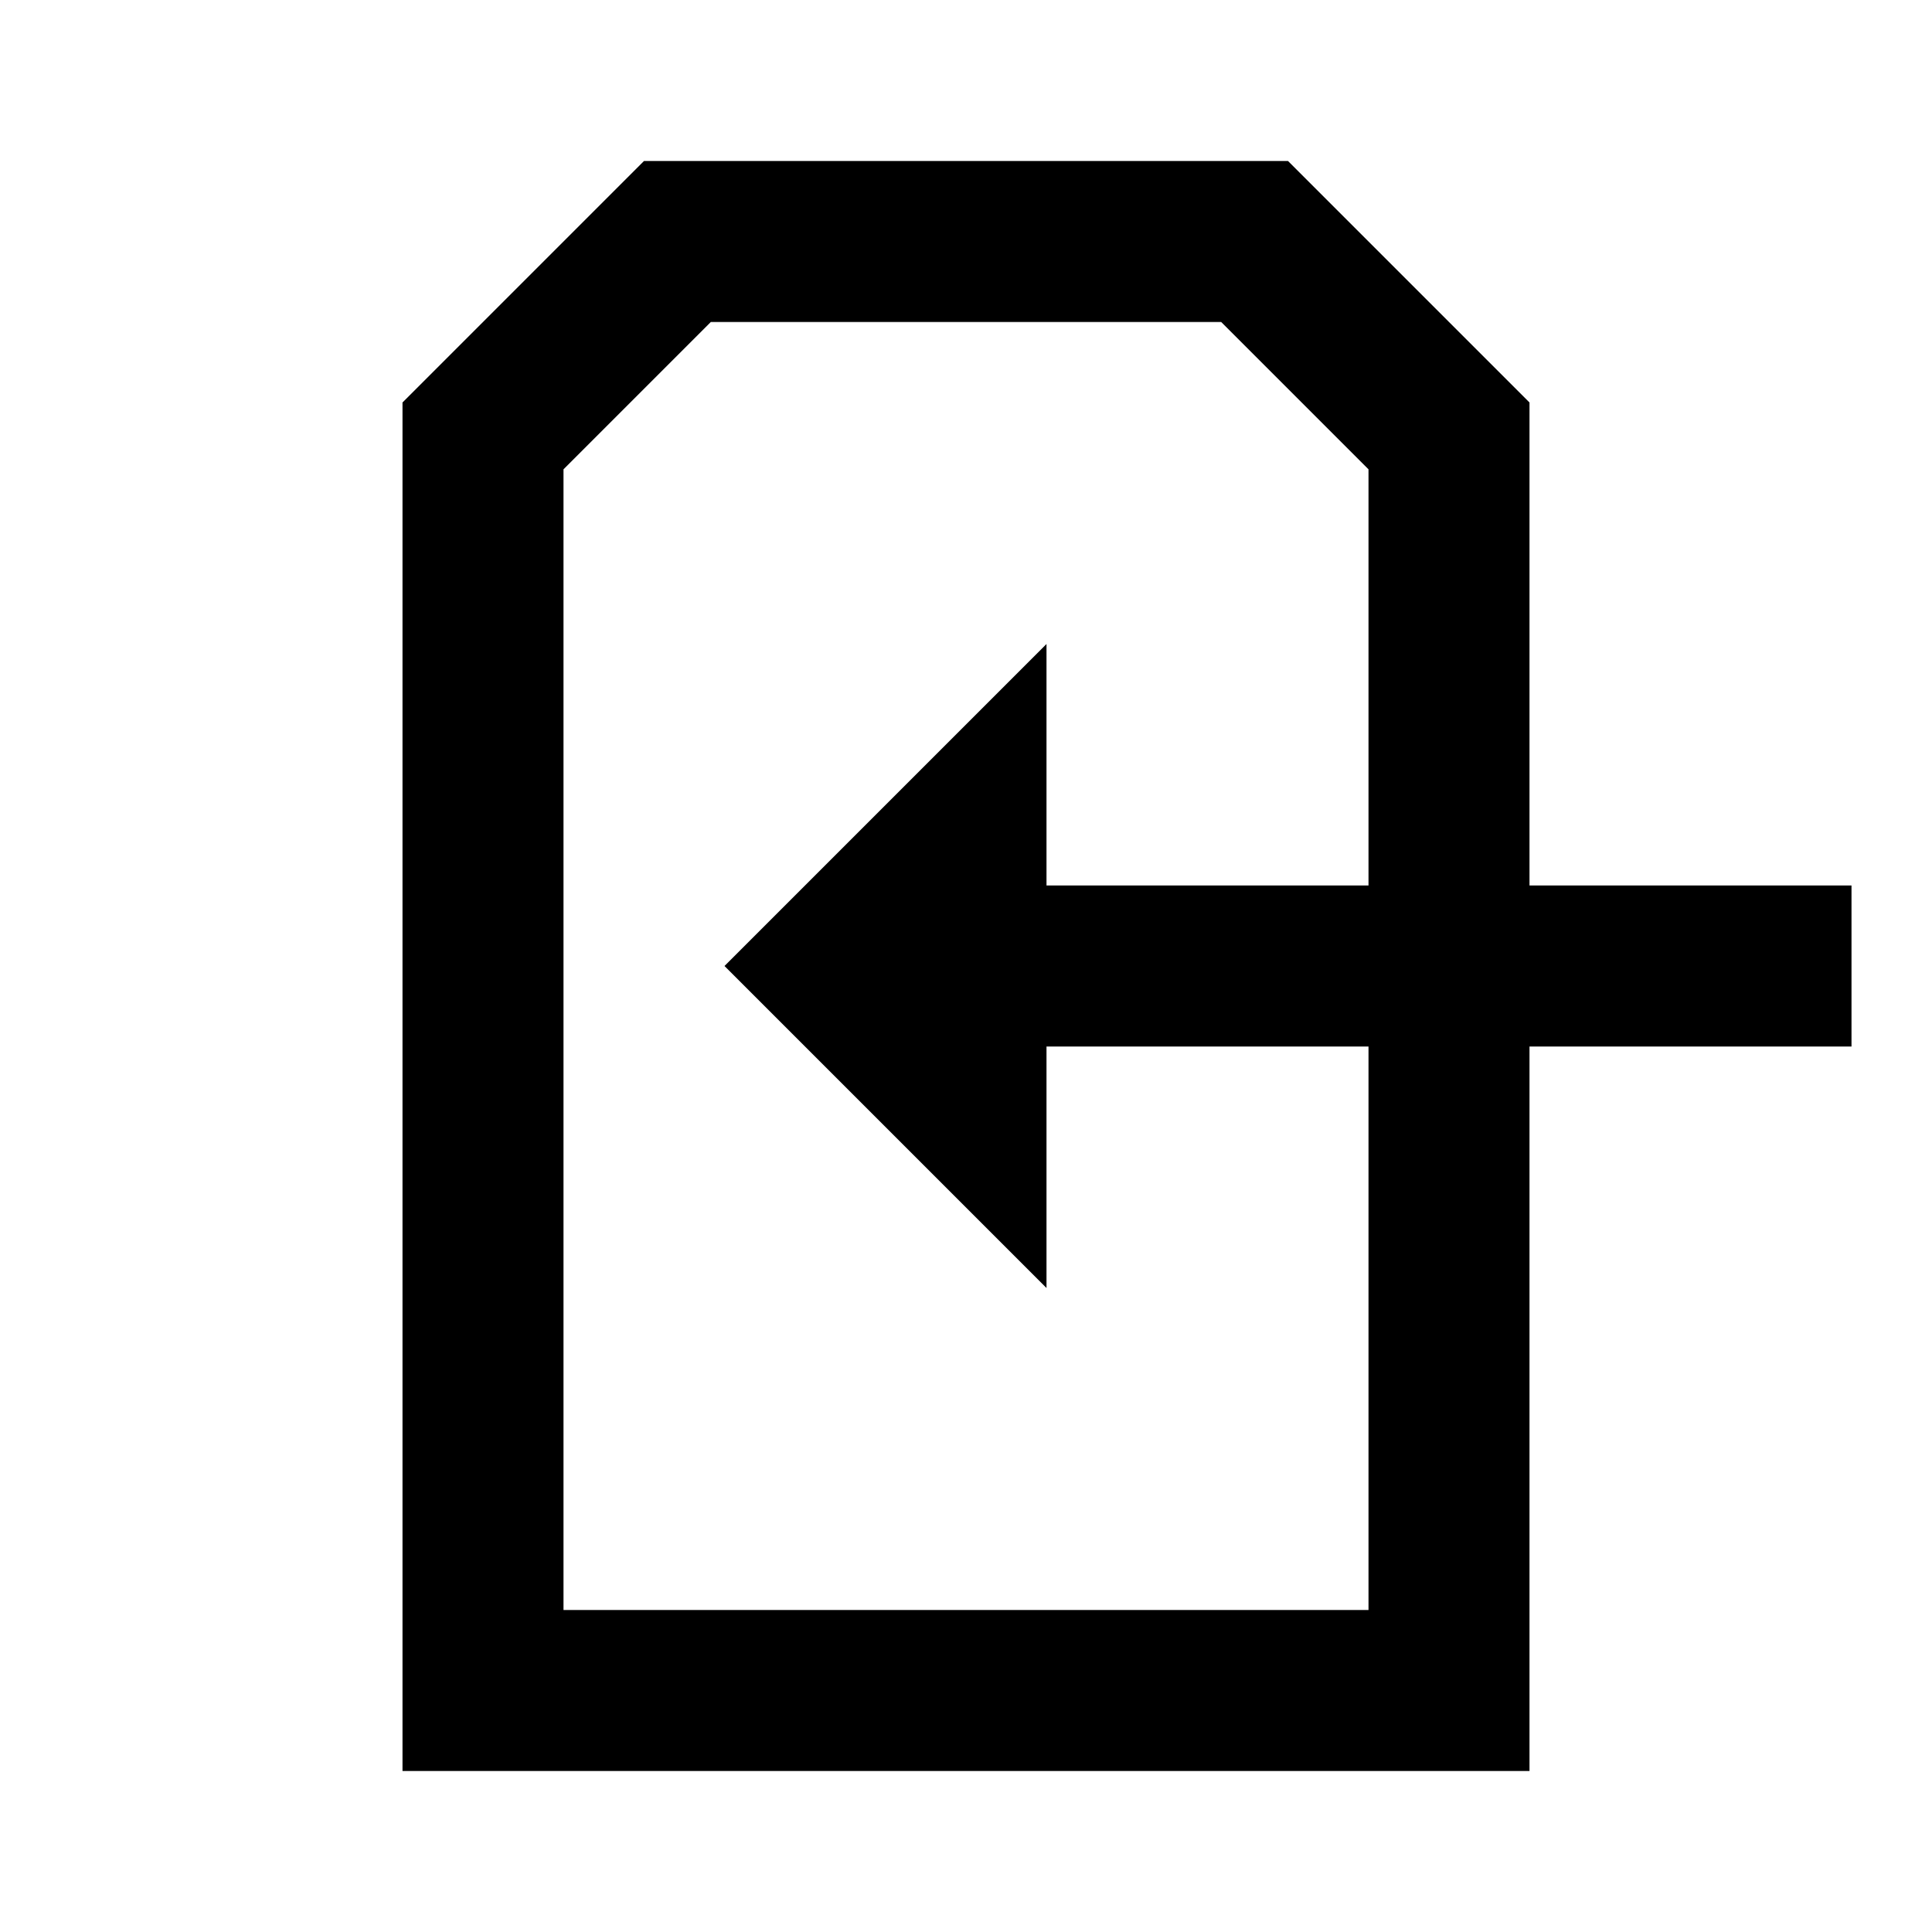 <svg id="Layer_1" data-name="Layer 1" xmlns="http://www.w3.org/2000/svg" viewBox="0 0 24 24"><title>Artboard 37_1</title><path d="M23,11H19V5L16,2H8L5,5V22H19V13h4Zm-6,9H7V5.83L8.83,4h6.34L17,5.83V11H13V8L9,12l4,4V13h4Z"/></svg>